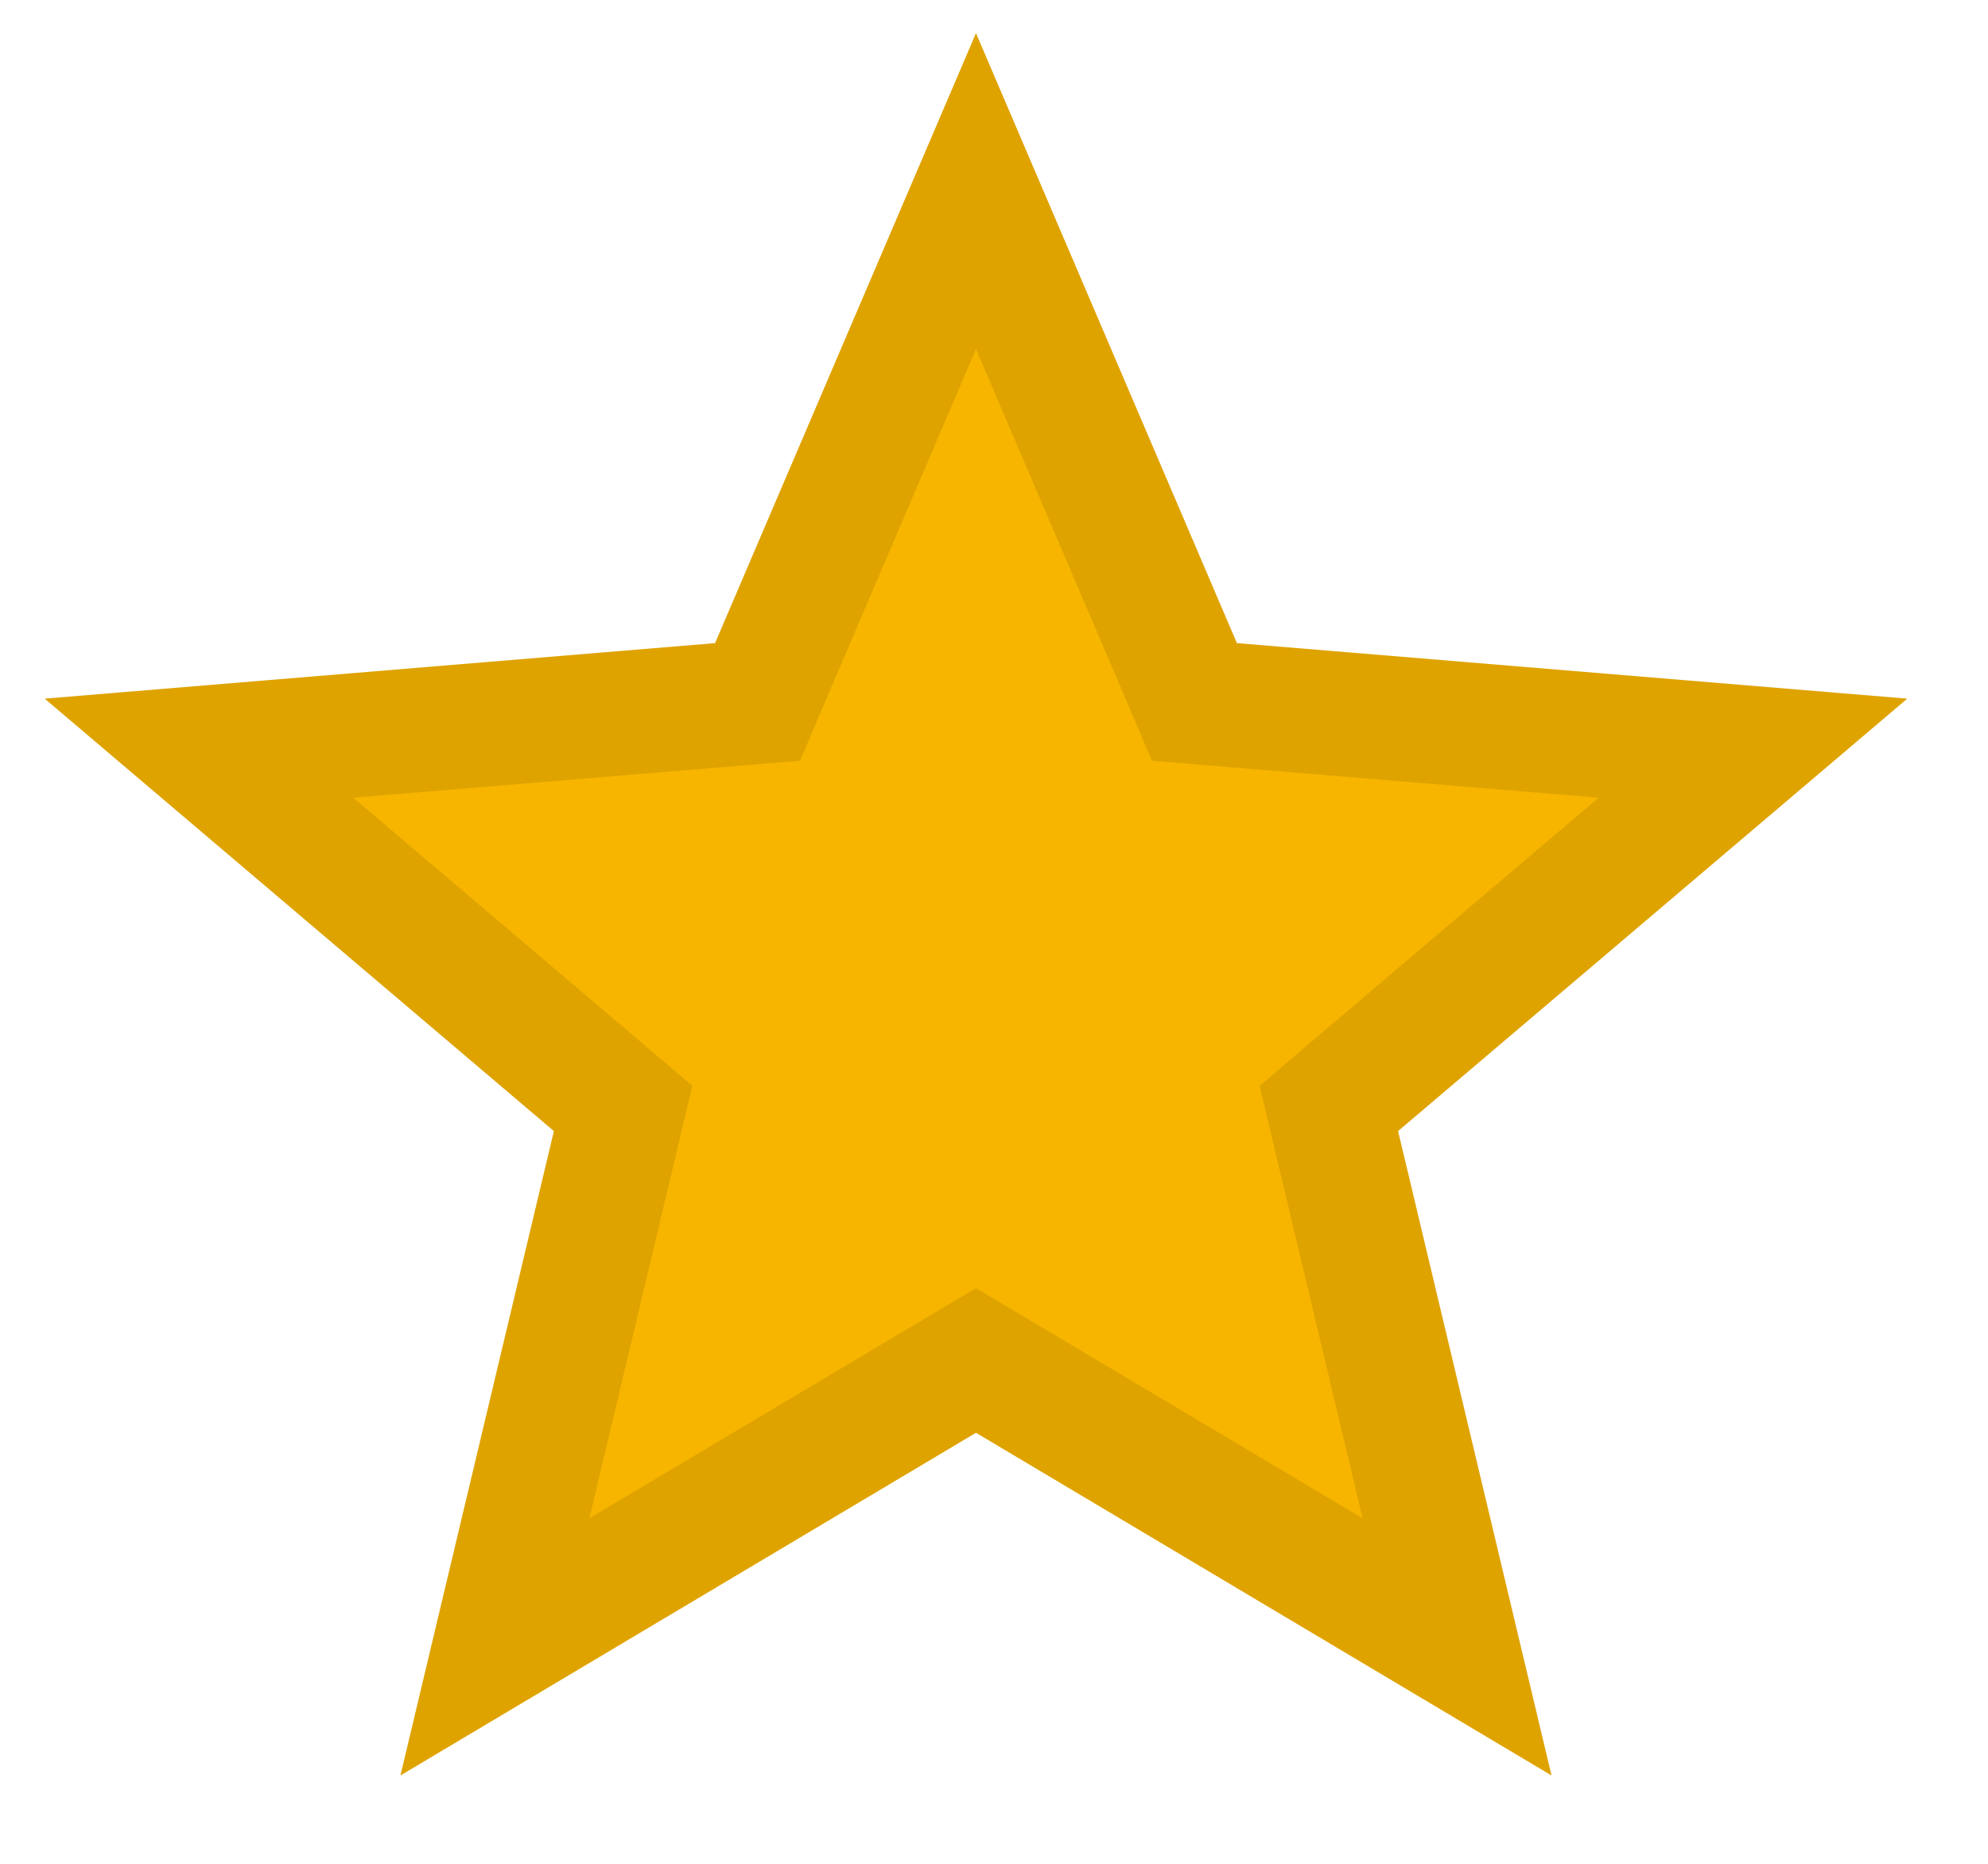 <svg width="16" height="15" viewBox="0 0 16 15" fill="none" xmlns="http://www.w3.org/2000/svg">
<path fill-rule="evenodd" clip-rule="evenodd" d="M7.855 11.531L3.223 14.289L4.458 9.103L0.36 5.623L5.755 5.176L7.855 0.267L9.955 5.176L15.35 5.623L11.252 9.103L12.487 14.289L7.855 11.531Z" fill="#F7B500"/>
<path d="M8.111 11.101L7.855 10.949L7.599 11.101L3.983 13.254L4.944 9.219L5.015 8.921L4.781 8.722L1.601 6.021L5.797 5.674L6.097 5.649L6.215 5.372L7.855 1.538L9.495 5.372L9.613 5.649L9.913 5.674L14.108 6.021L10.928 8.722L10.695 8.921L10.766 9.219L11.727 13.254L8.111 11.101Z" stroke="black" stroke-opacity="0.1"/>
</svg>

